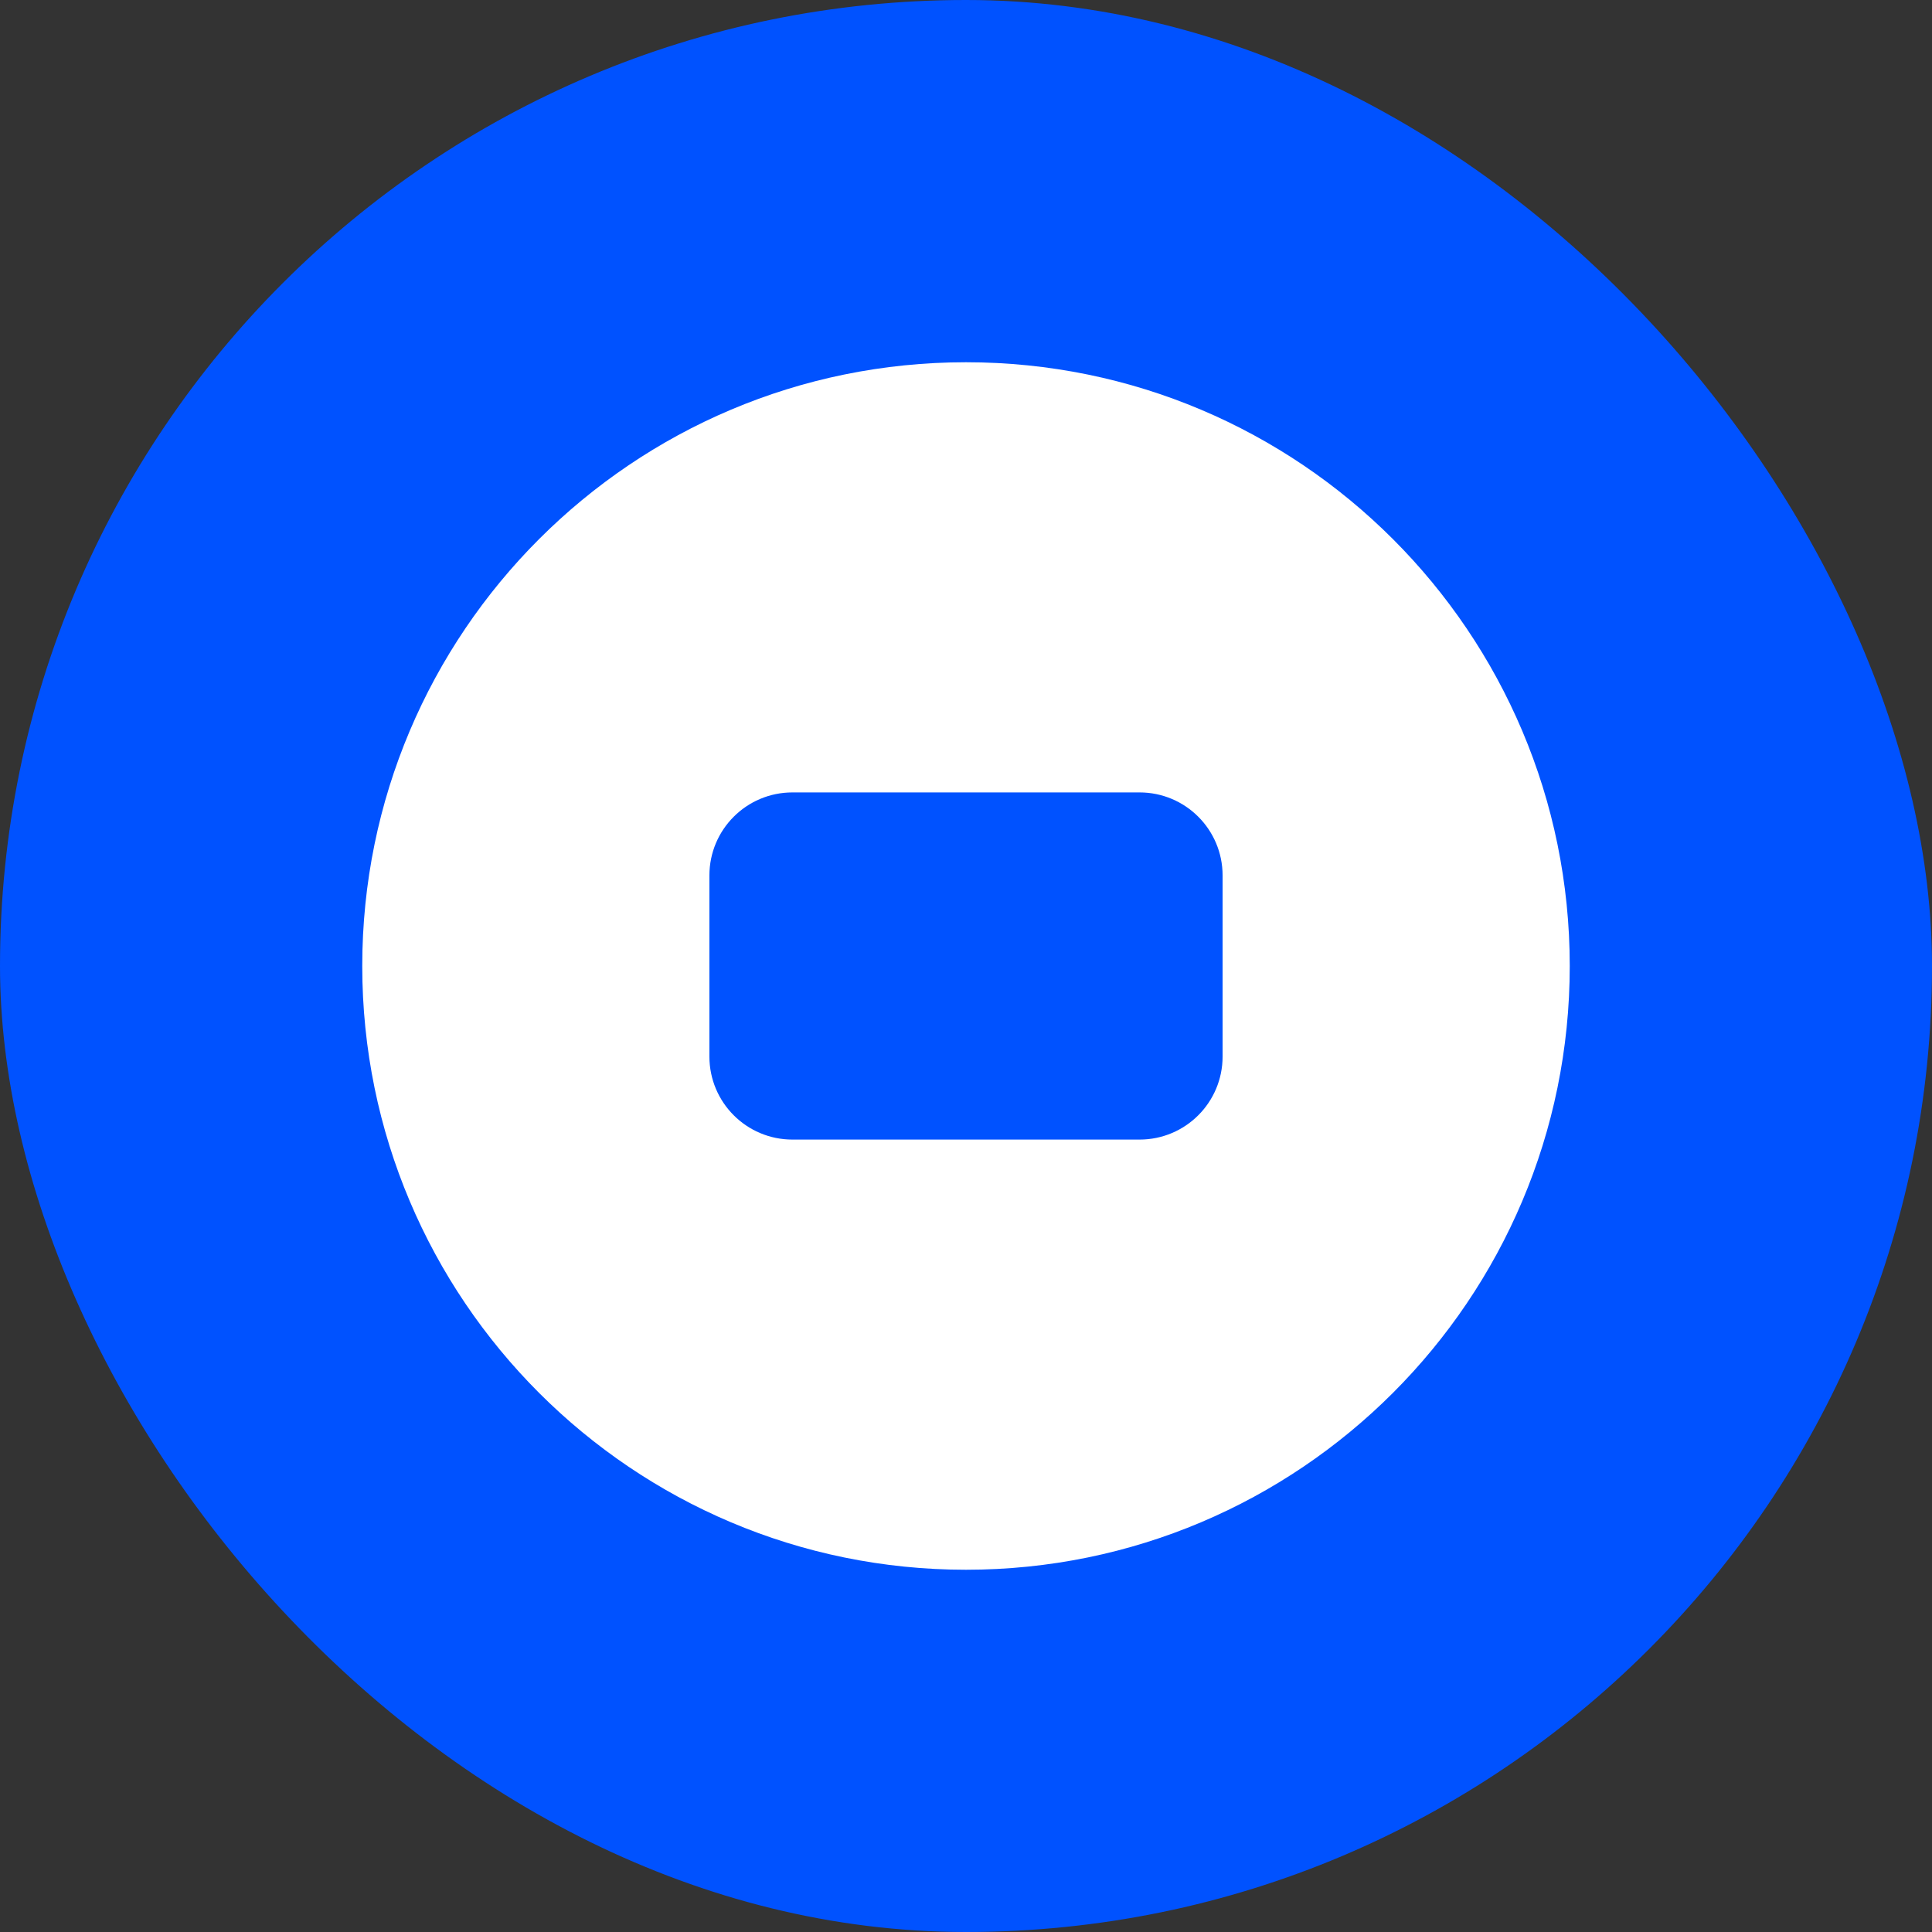 <svg width="128" height="128" viewBox="0 0 128 128" fill="none" xmlns="http://www.w3.org/2000/svg">
<rect x="0" y="0" width="128" height="128" fill="#333333" stroke="none"/>
<rect width="128" height="128" rx="64" fill="#0052FF"/>
<path fill-rule="evenodd" clip-rule="evenodd" d="M64 104C86.091 104 104 86.091 104 64C104 41.909 86.091 24 64 24C41.909 24 24 41.909 24 64C24 86.091 41.909 104 64 104ZM52.5 52.5C49.462 52.5 47 54.962 47 58V70C47 73.038 49.462 75.5 52.5 75.5H75.5C78.538 75.5 81 73.038 81 70V58C81 54.962 78.538 52.5 75.5 52.5H52.5Z" fill="white"/>
</svg>